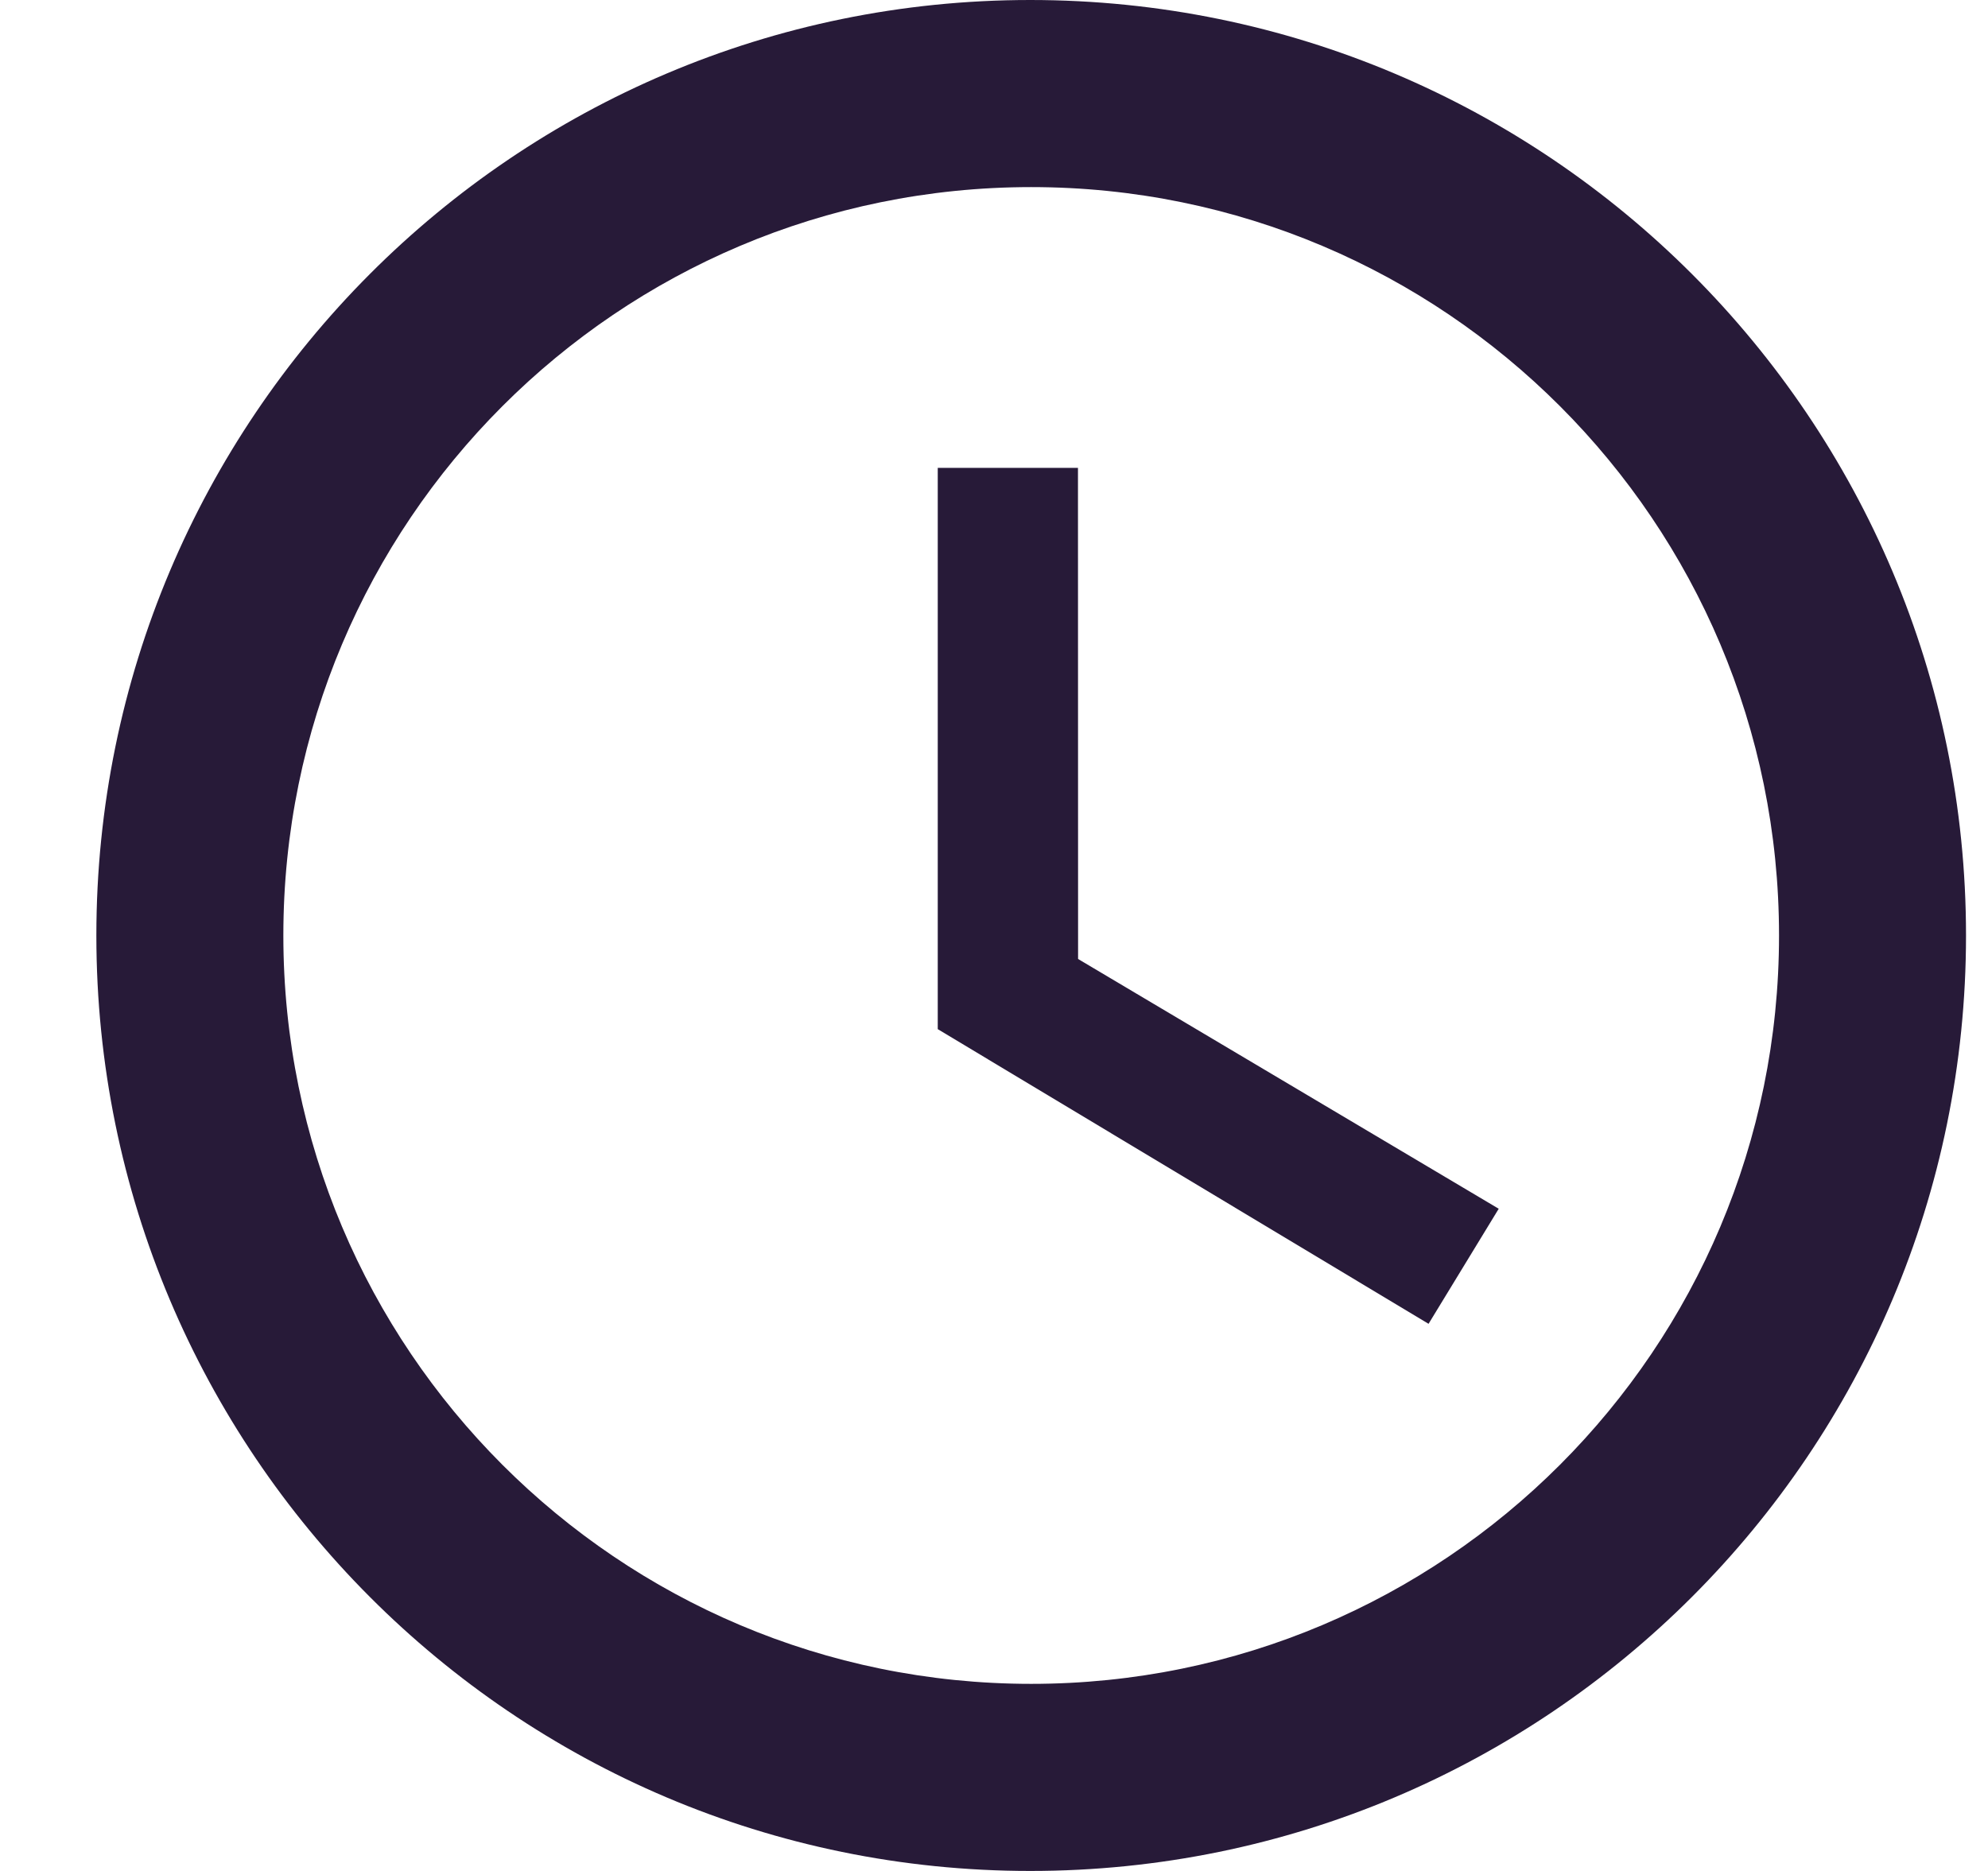 <svg fill="none" height="16" viewBox="0 0 17 16" width="17" xmlns="http://www.w3.org/2000/svg"><g fill="#271a38"><path d="m8.81 0c-4.413 0-7.986 3.584-7.986 8s3.573 8 7.986 8c4.421 0 8.002-3.584 8.002-8s-3.581-8-8.002-8zm.008 14.4c-3.533 0-6.395-2.864-6.395-6.4s2.862-6.4 6.395-6.4 6.395 2.864 6.395 6.4-2.862 6.4-6.395 6.4z"/><path d="m9.218 4.001h-1.199v4.8l4.197 2.52.6-.984-3.597-2.136z"/></g></svg>